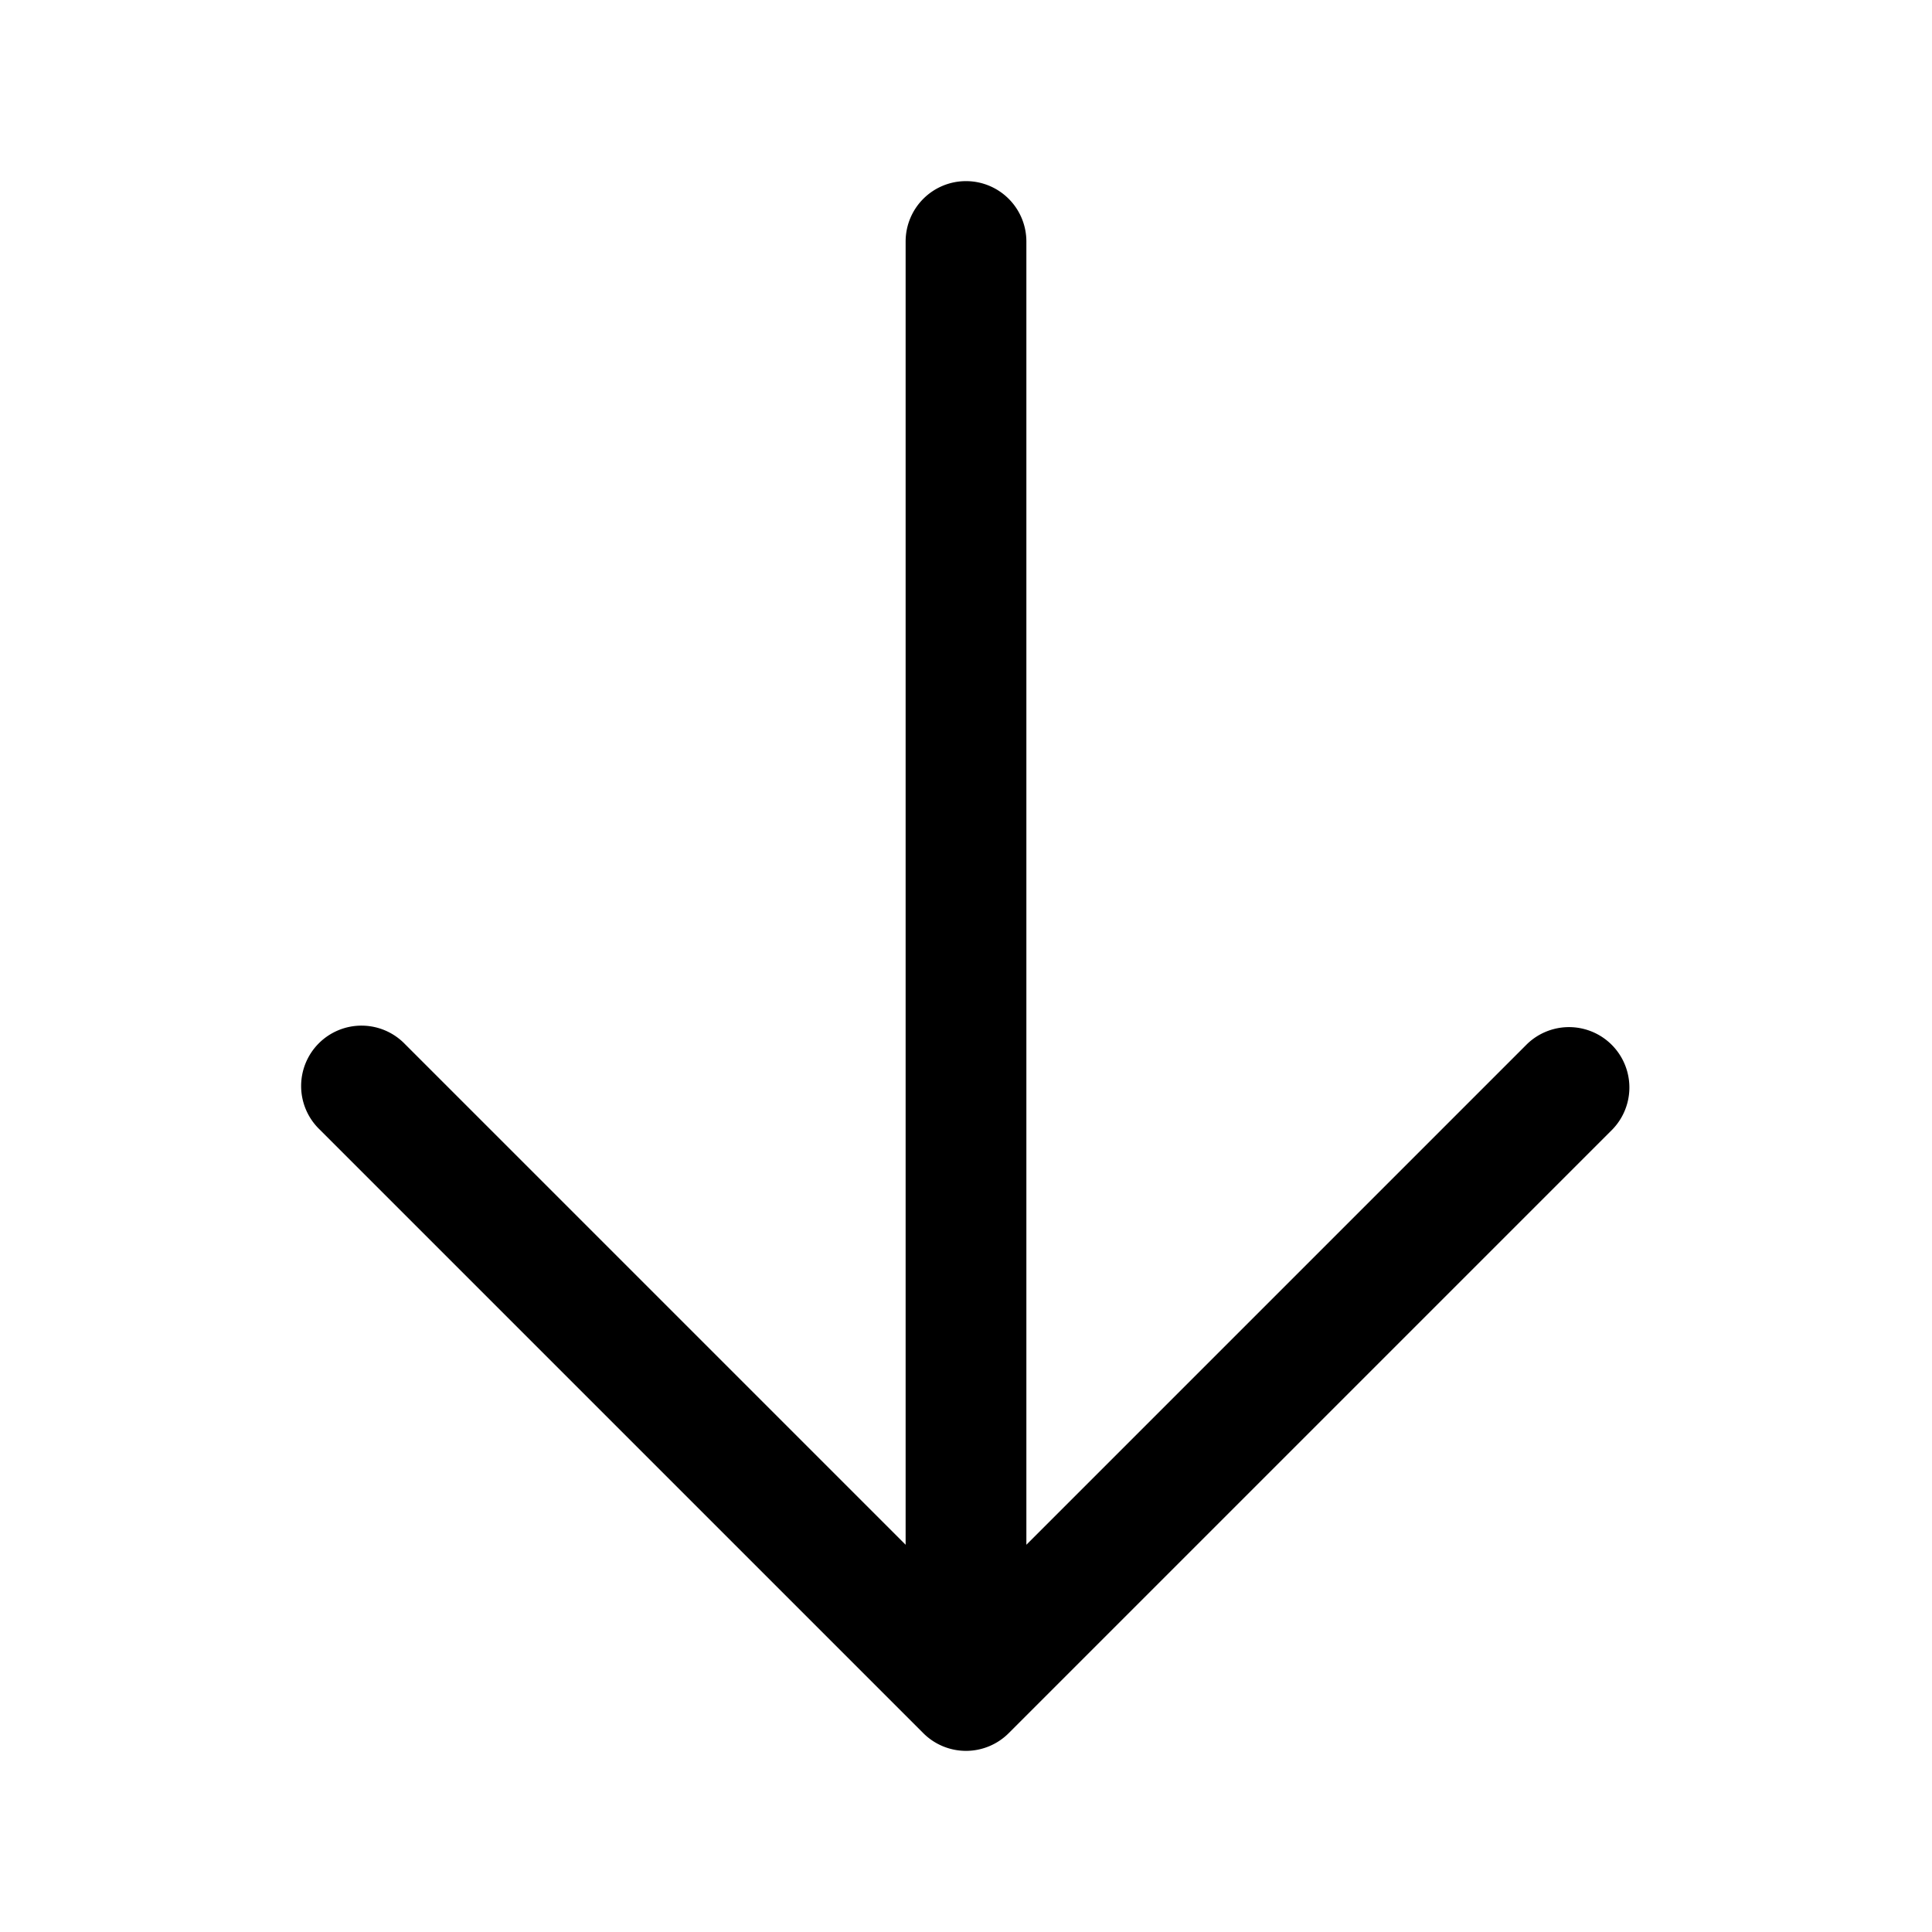 <svg xmlns="http://www.w3.org/2000/svg" width="32" height="32" viewBox="0 0 32 32"><path d="M16 3a1 1 0 0 1 1 1v21.586l8.293-8.293a1 1 0 0 1 1.414 1.414l-10 10a1 1 0 0 1-1.414 0l-10-10a1 1 0 1 1 1.414-1.414L15 25.586V4a1 1 0 0 1 1-1Z"/></svg>